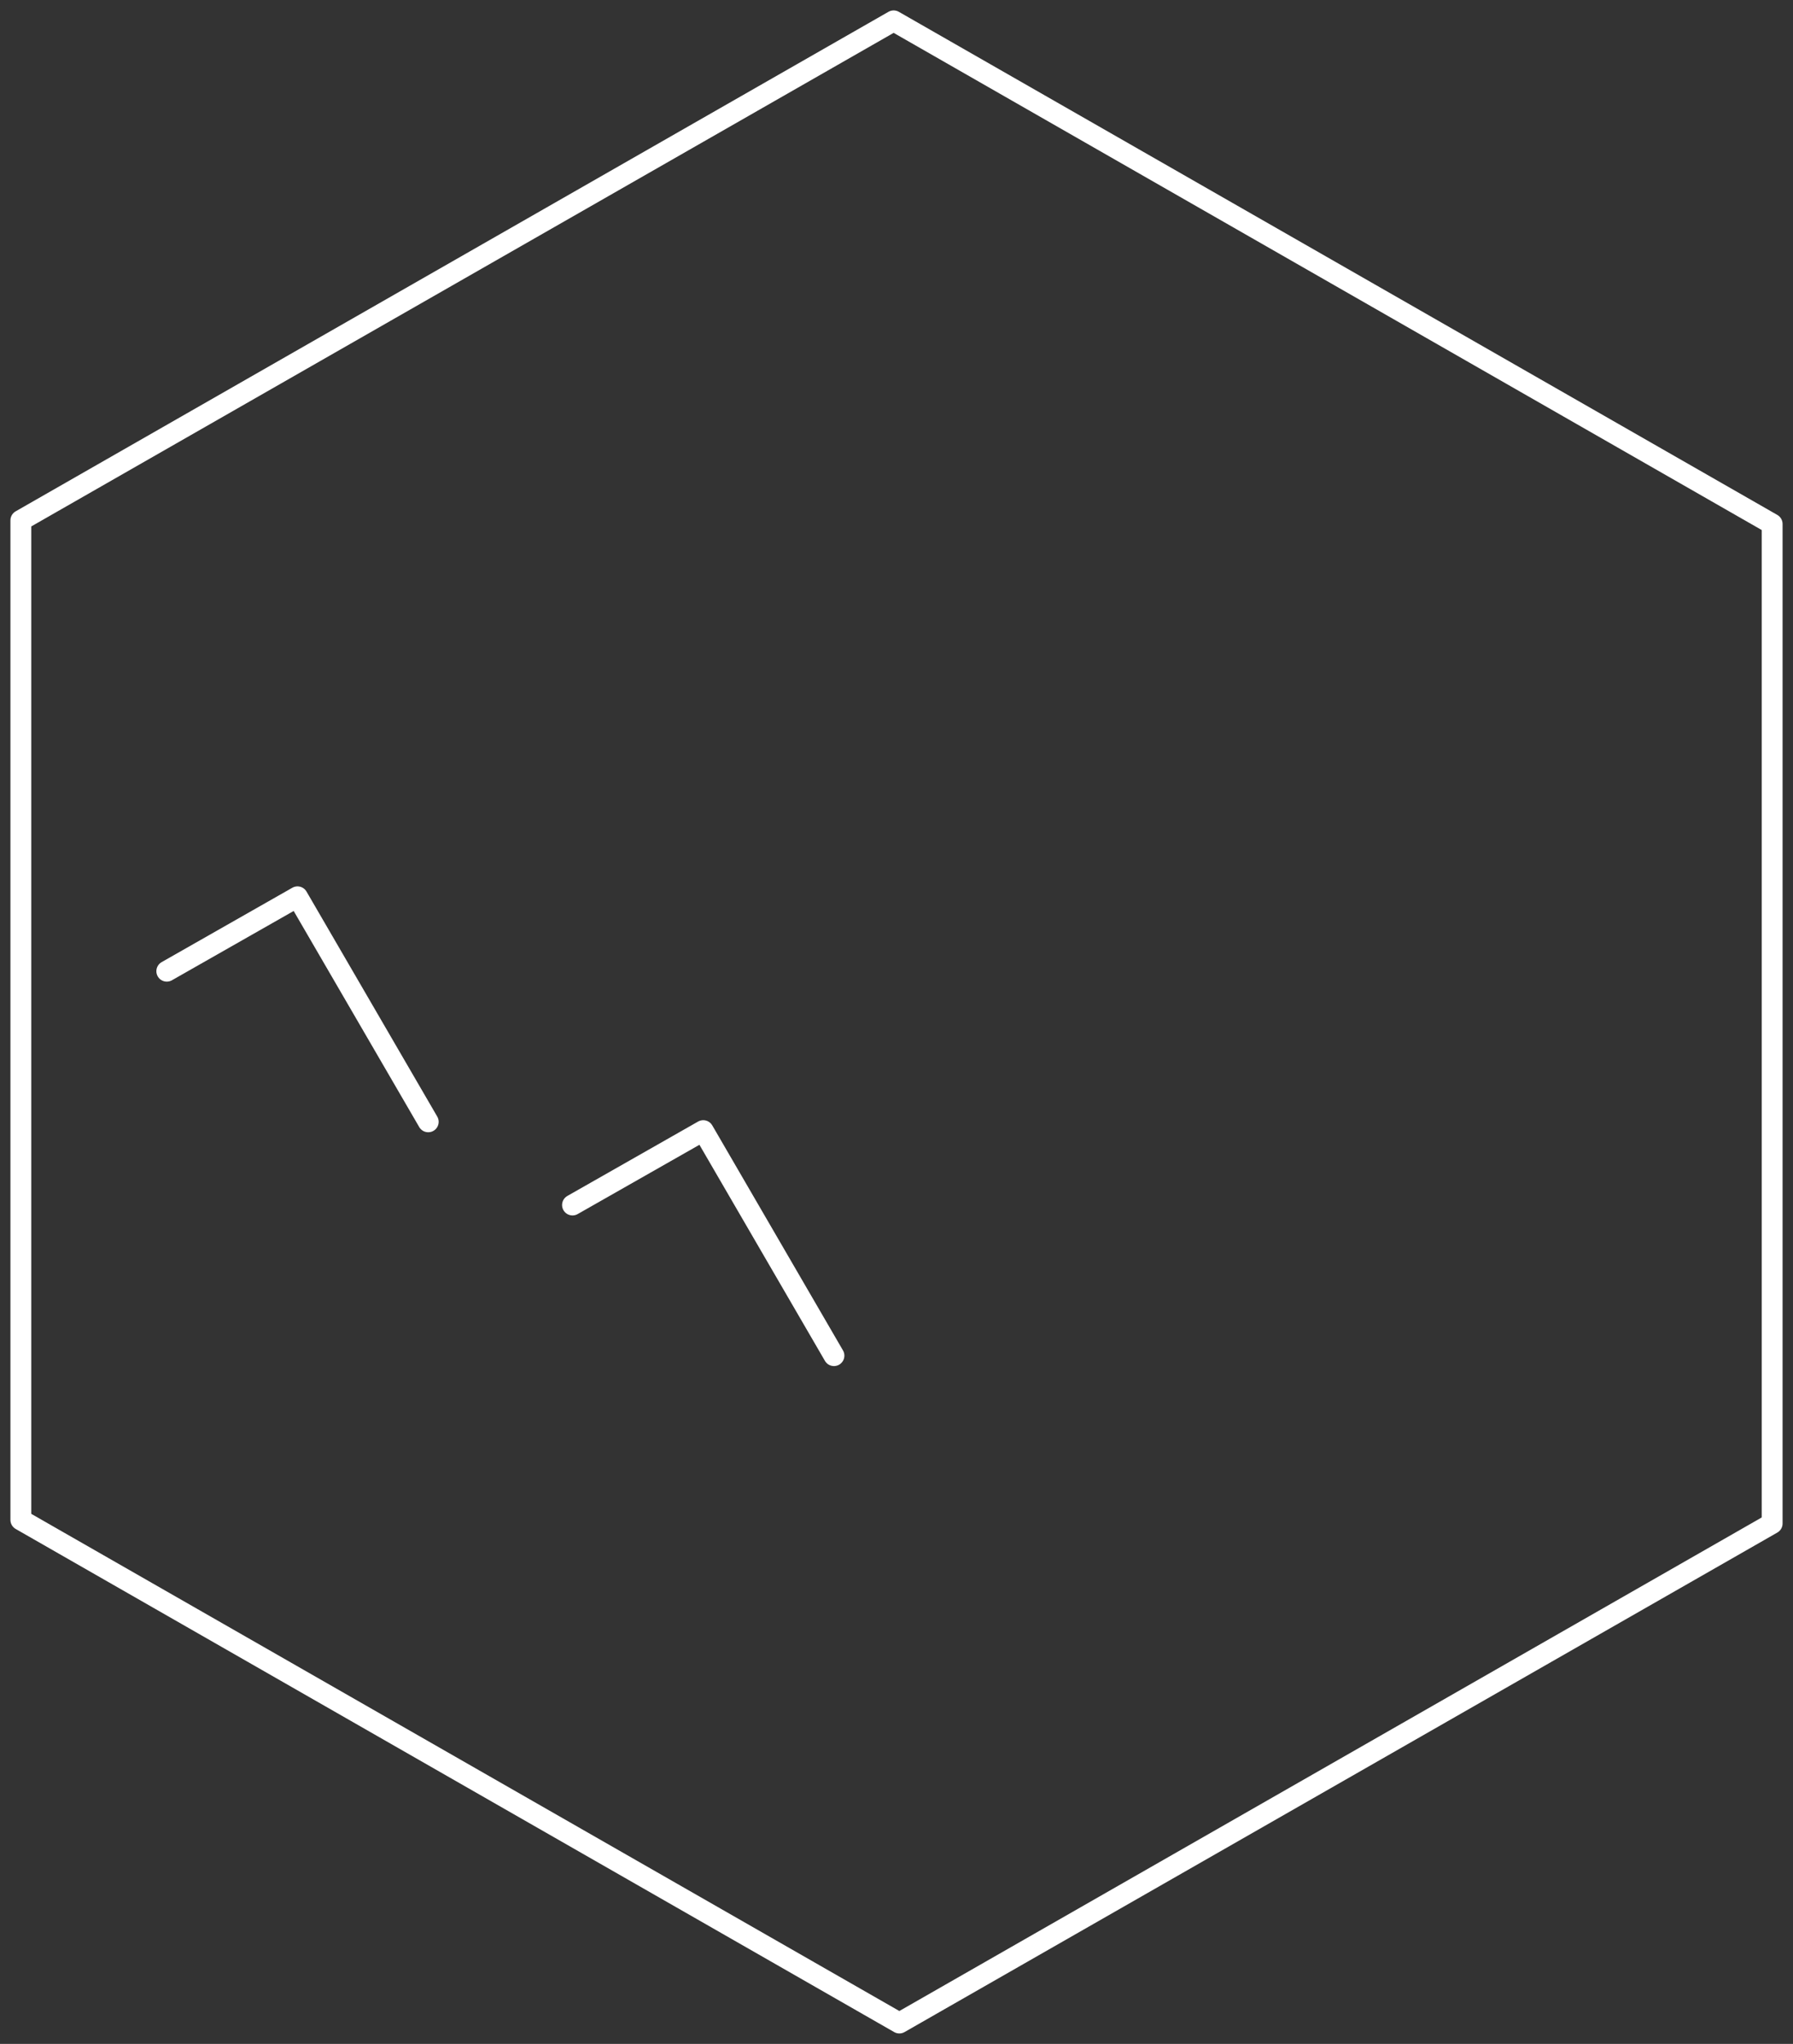 <svg width="86" height="98" viewBox="0 0 86 98" fill="none" xmlns="http://www.w3.org/2000/svg">
<rect x="0" y="0" width="86" height="98" fill="#333333" stroke="none"/>
<path d="M43.137 97L85 73.049V25.124L42.863 1L1 24.951V72.876L43.137 97Z" stroke="white" stroke-linecap="round" stroke-linejoin="round"/>
<path d="M8 46.567L14.269 43L20.54 53.789M27.46 57.778L33.731 54.211L40 65" stroke="white" stroke-linecap="round" stroke-linejoin="round"/>
</svg>
